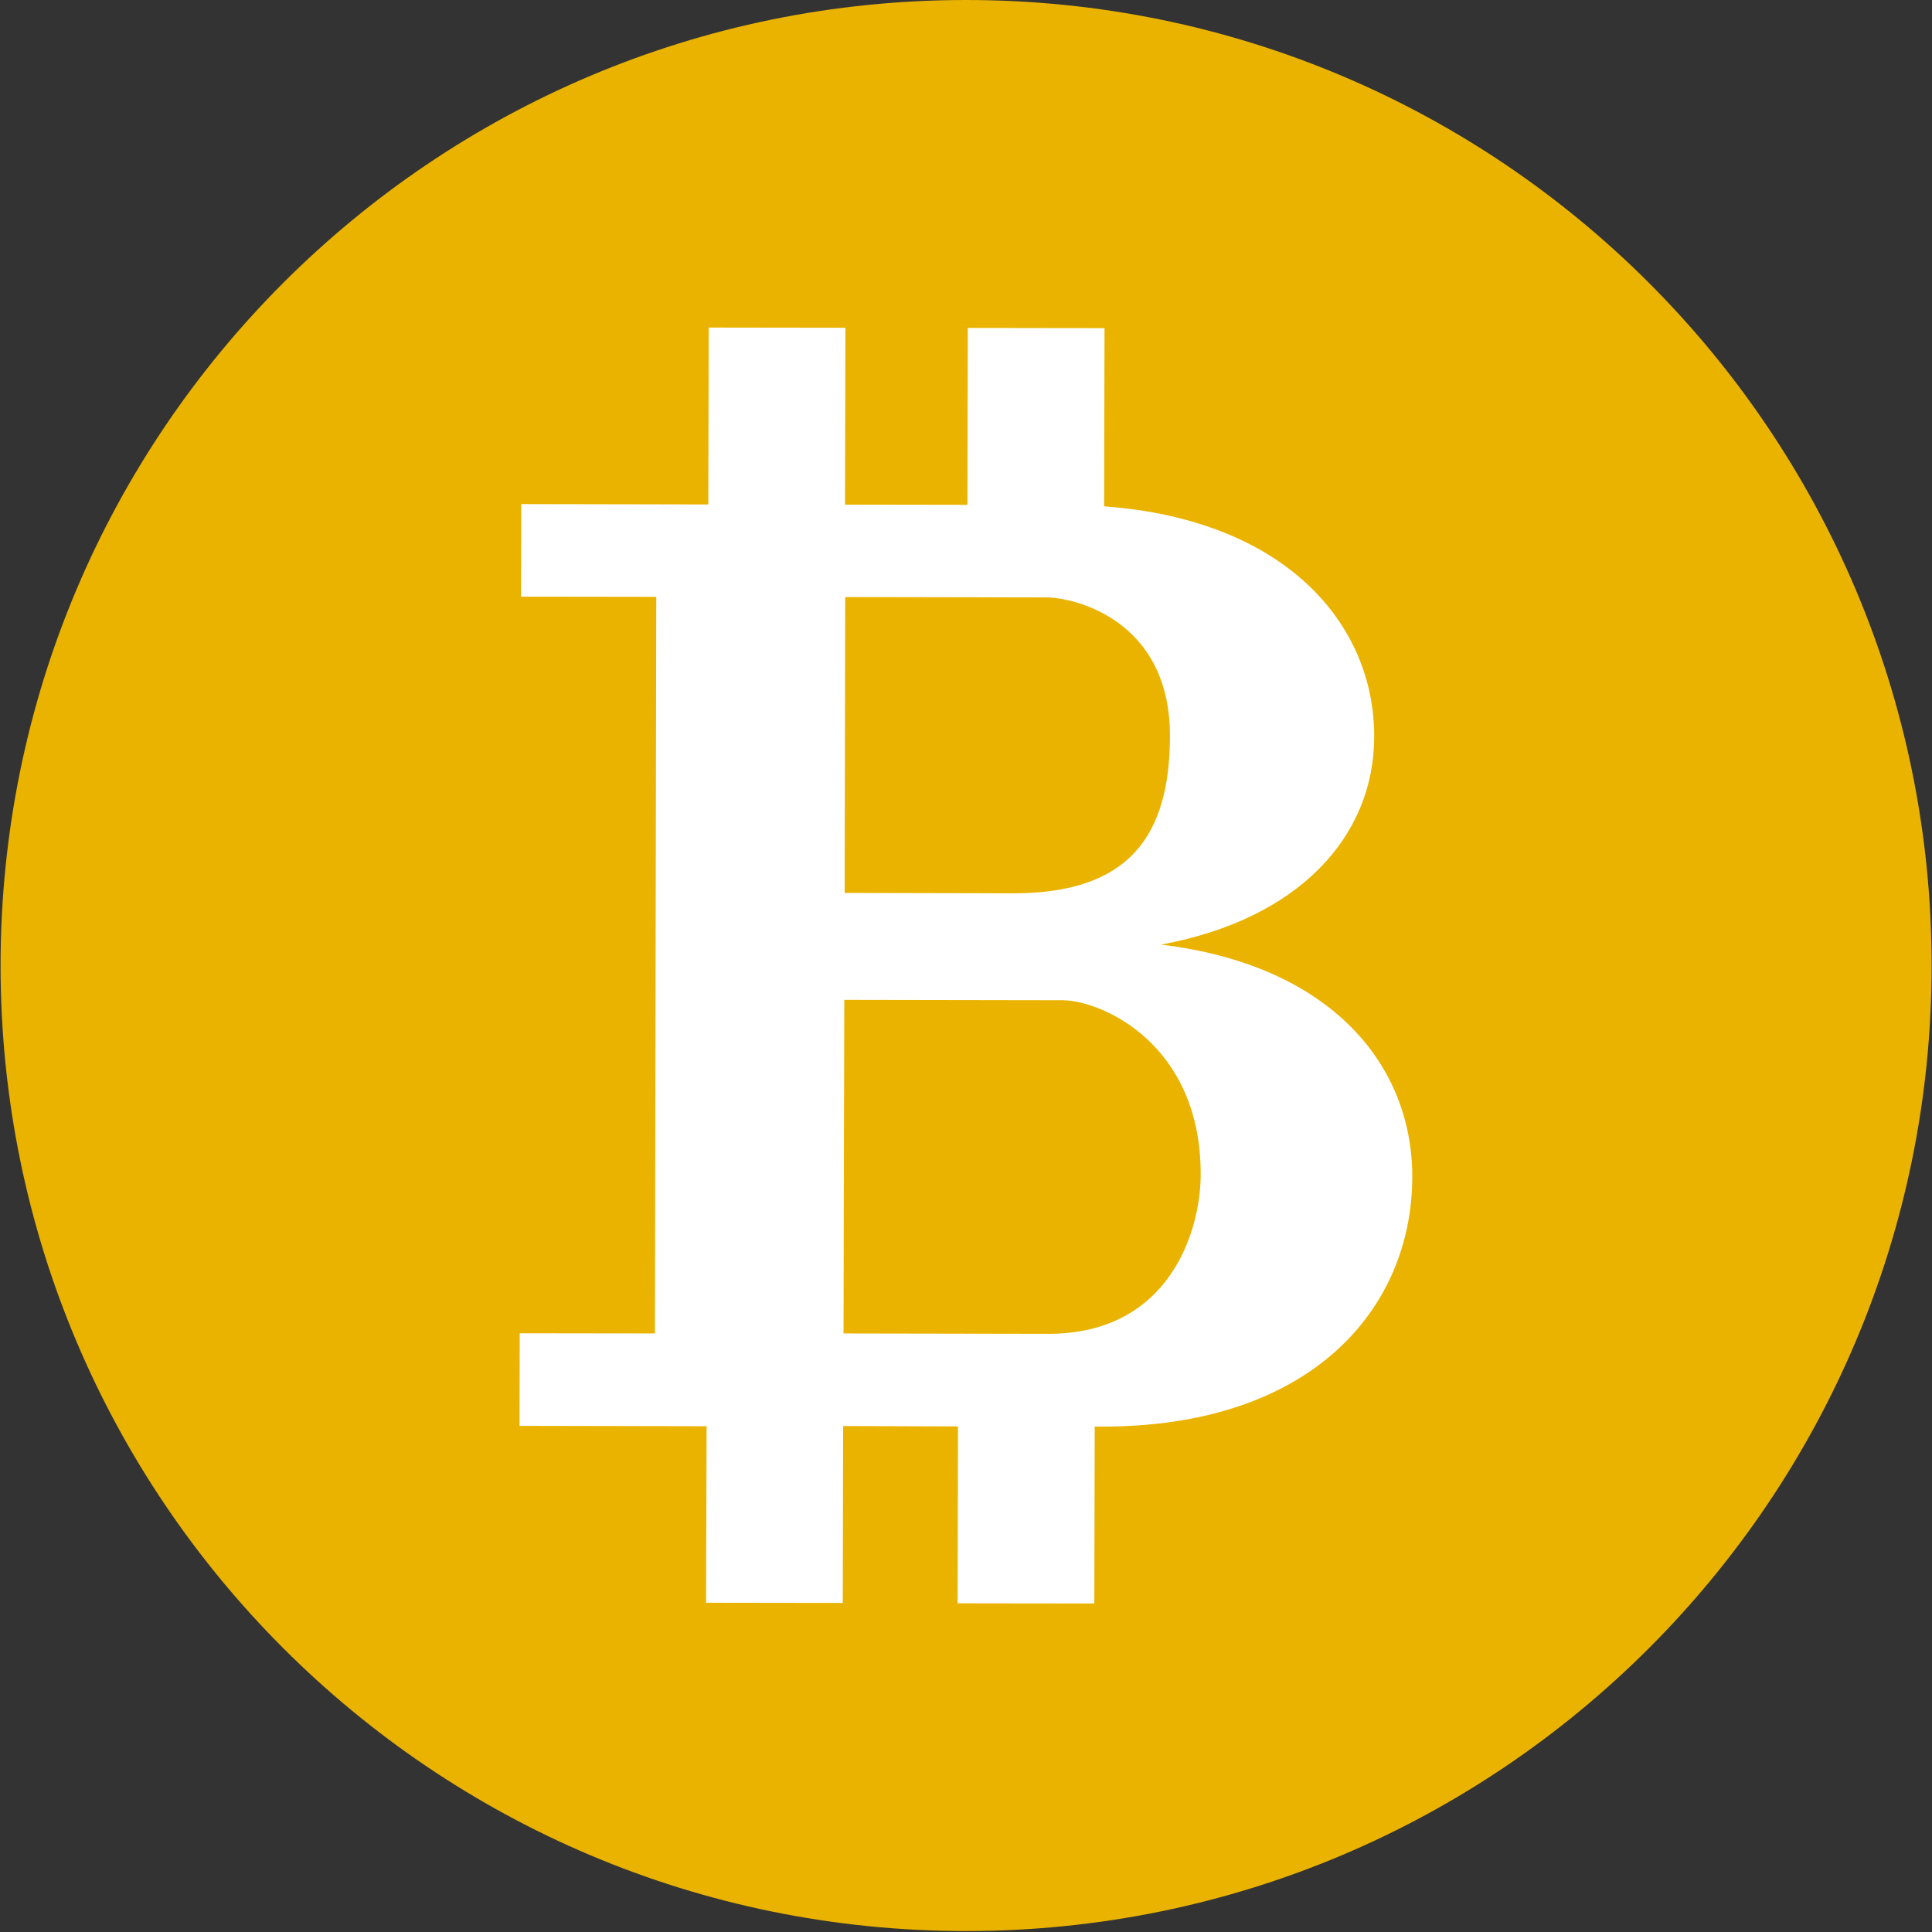 <?xml version="1.0" standalone="no"?><!DOCTYPE svg PUBLIC "-//W3C//DTD SVG 1.1//EN" "http://www.w3.org/Graphics/SVG/1.1/DTD/svg11.dtd"><svg t="1626454312872" class="icon" viewBox="0 0 1024 1024" version="1.1" xmlns="http://www.w3.org/2000/svg" p-id="2733" xmlns:xlink="http://www.w3.org/1999/xlink" width="22" height="22"><rect x="0" y="0" width="1024" height="1024" fill="#333333" stroke="none"/><defs><style type="text/css"></style></defs><path d="M413.298 507.452l0.1-0.1v0.1zM413.398 507.452v0.1h-0.1z" fill="#FFFFFF" p-id="2734"></path><path d="M512.05 0c282.662 0 511.75 229.088 511.75 511.75s-229.088 511.75-511.75 511.75S0.3 794.412 0.3 511.75s229.088-511.75 511.75-511.75z" fill="#EAB300" p-id="2735"></path><path d="M585.214 268.369l0.2-94.454-72.465-0.1-0.2 93.754-64.868-0.1 0.2-93.754-72.465-0.1-0.2 93.754-99.152-0.2-0.1 49.076 71.665 0.1-0.7 390.409-71.665-0.1-0.1 49.076 99.152 0.2-0.3 93.554 72.465 0.1 0.2-93.754 60.87 0.2-0.2 93.754 72.465 0.1 0.2-93.754h3.298c112.145 0.3 164.82-62.969 165.019-132.036 0.2-59.771-43.179-112.645-133.235-123.44 73.264-13.393 113.045-57.472 113.045-110.146 0.2-59.371-46.477-115.044-143.13-122.14z m51.175 354.027c0 30.585-16.892 84.759-81.06 84.559l-108.247-0.2 0.4-176.814 115.943 0.2c20.79 0.3 73.064 23.289 72.964 92.255z m-16.292-232.187c-0.1 52.674-21.49 83.359-83.259 83.259l-89.156-0.2 0.3-156.823 106.748 0.2c13.693 0 65.468 11.195 65.368 73.564z" fill="#FFFFFF" p-id="2736"></path></svg>